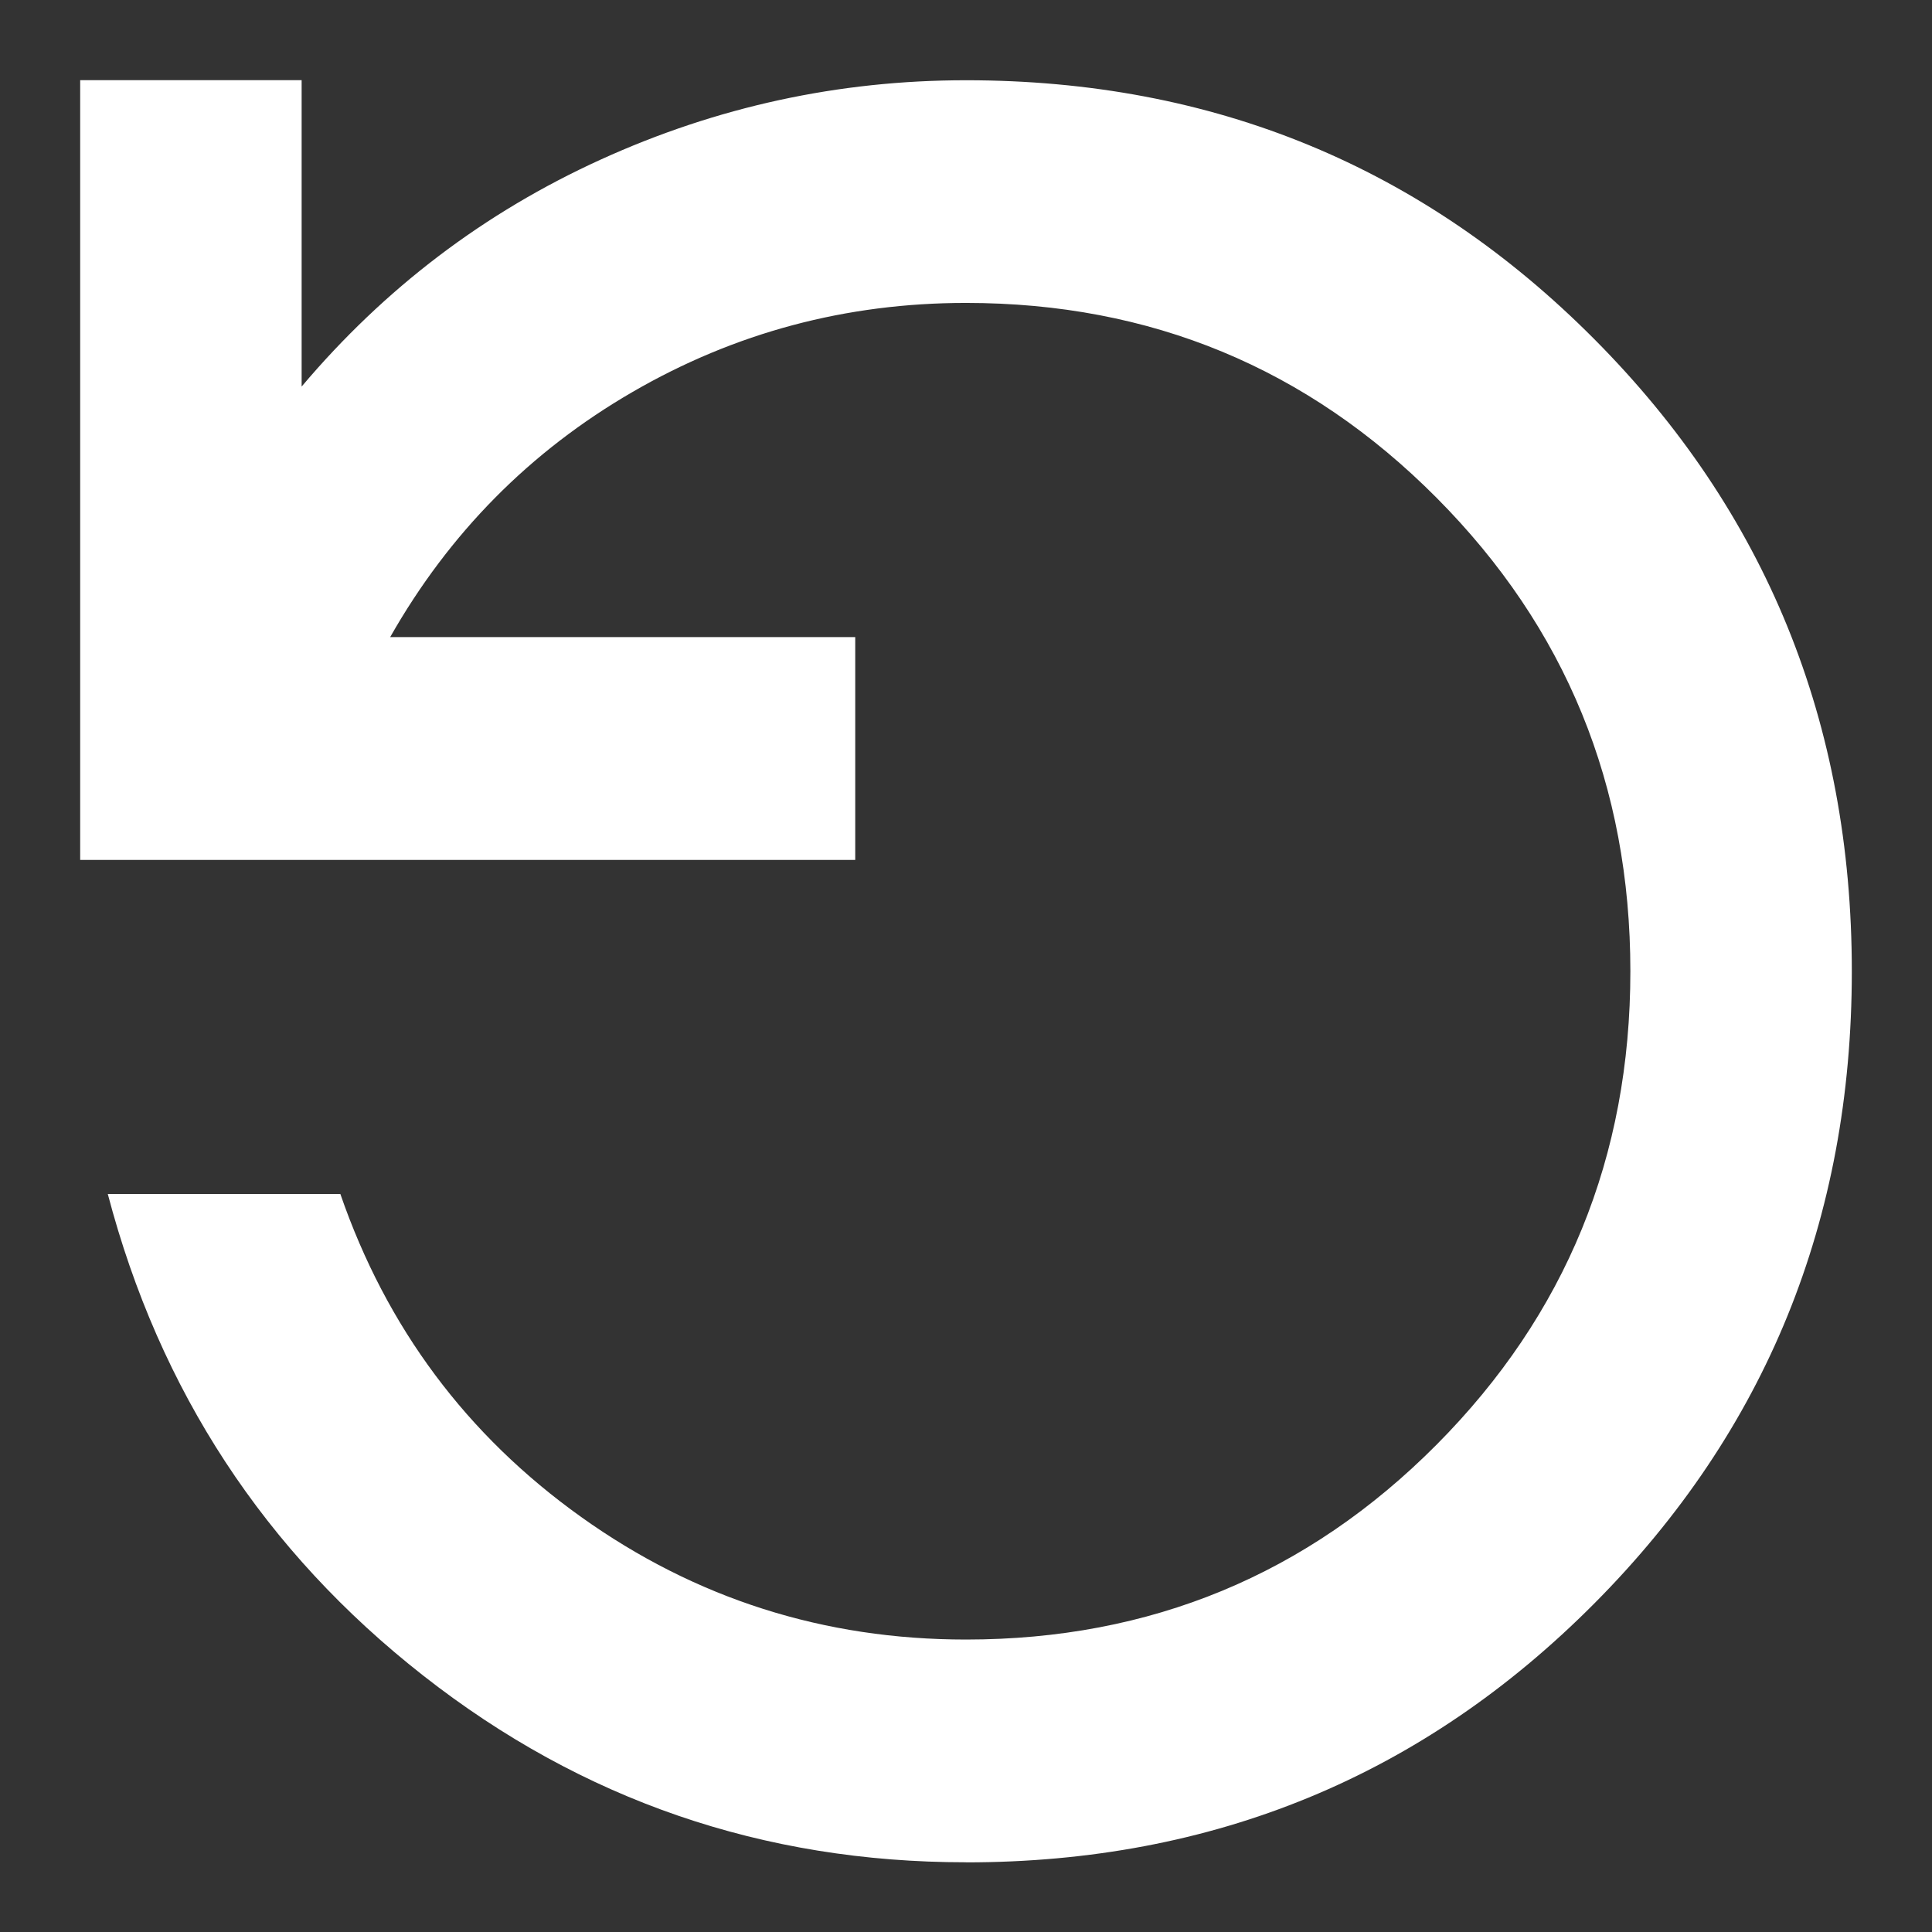 <?xml version="1.0" encoding="UTF-8" standalone="no"?>
<svg
   width="24px"
   height="24px"
   viewBox="0 0 24 24"
   version="1.1"
   id="svg13"
   sodipodi:docname="skip-backward.svg"
   inkscape:version="1.4 (86a8ad7, 2024-10-11)"
   xmlns:inkscape="http://www.inkscape.org/namespaces/inkscape"
   xmlns:sodipodi="http://sodipodi.sourceforge.net/DTD/sodipodi-0.dtd"
   xmlns="http://www.w3.org/2000/svg"
   xmlns:svg="http://www.w3.org/2000/svg"
   xmlns:rdf="http://www.w3.org/1999/02/22-rdf-syntax-ns#"
   xmlns:cc="http://creativecommons.org/ns#"
   xmlns:dc="http://purl.org/dc/elements/1.1/">
  <rect x="0" y="0" width="24" height="24" fill="#333333" stroke="none"/>
  <sodipodi:namedview
     pagecolor="#ffffff"
     bordercolor="#666666"
     borderopacity="1"
     objecttolerance="10"
     gridtolerance="10"
     guidetolerance="10"
     inkscape:pageopacity="0"
     inkscape:pageshadow="2"
     inkscape:window-width="1860"
     inkscape:window-height="1231"
     id="namedview15"
     showgrid="false"
     inkscape:pagecheckerboard="true"
     inkscape:showpageshadow="false"
     inkscape:zoom="30.625"
     inkscape:cx="14.334694"
     inkscape:cy="12"
     inkscape:window-x="262"
     inkscape:window-y="20"
     inkscape:window-maximized="0"
     inkscape:current-layer="svg13"
     inkscape:deskcolor="#d1d1d1" />
  <!-- Generator: Sketch 46.2 (44496) - http://www.bohemiancoding.com/sketch -->
  <title
     id="title2">Shape</title>
  <desc
     id="desc4">Created with Sketch.</desc>
  <defs
     id="defs6" />
  <path
     d="m 12,23.135 q 4.608,0 7.806,-3.217 3.198,-3.217 3.198,-7.852 0,-4.635 -3.198,-7.852 -3.198,-3.217 -7.806,-3.217 -2.373,0 -4.539,0.986 -2.166,0.986 -3.714,2.819 V 0.996 H 0.996 V 10.682 H 10.624 V 7.914 H 4.847 q 1.1,-1.937 3.009,-3.044 1.909,-1.107 4.144,-1.107 3.439,0 5.846,2.421 2.407,2.421 2.407,5.881 0,3.459 -2.407,5.881 -2.407,2.421 -5.846,2.421 -2.648,0 -4.78,-1.522 -2.132,-1.522 -2.992,-4.013 h -2.889 q 0.963,3.667 3.92,5.984 2.957,2.318 6.74,2.318 z"
     id="path1"
     style="fill:#ffffff;stroke-width:0.034" />
</svg>
